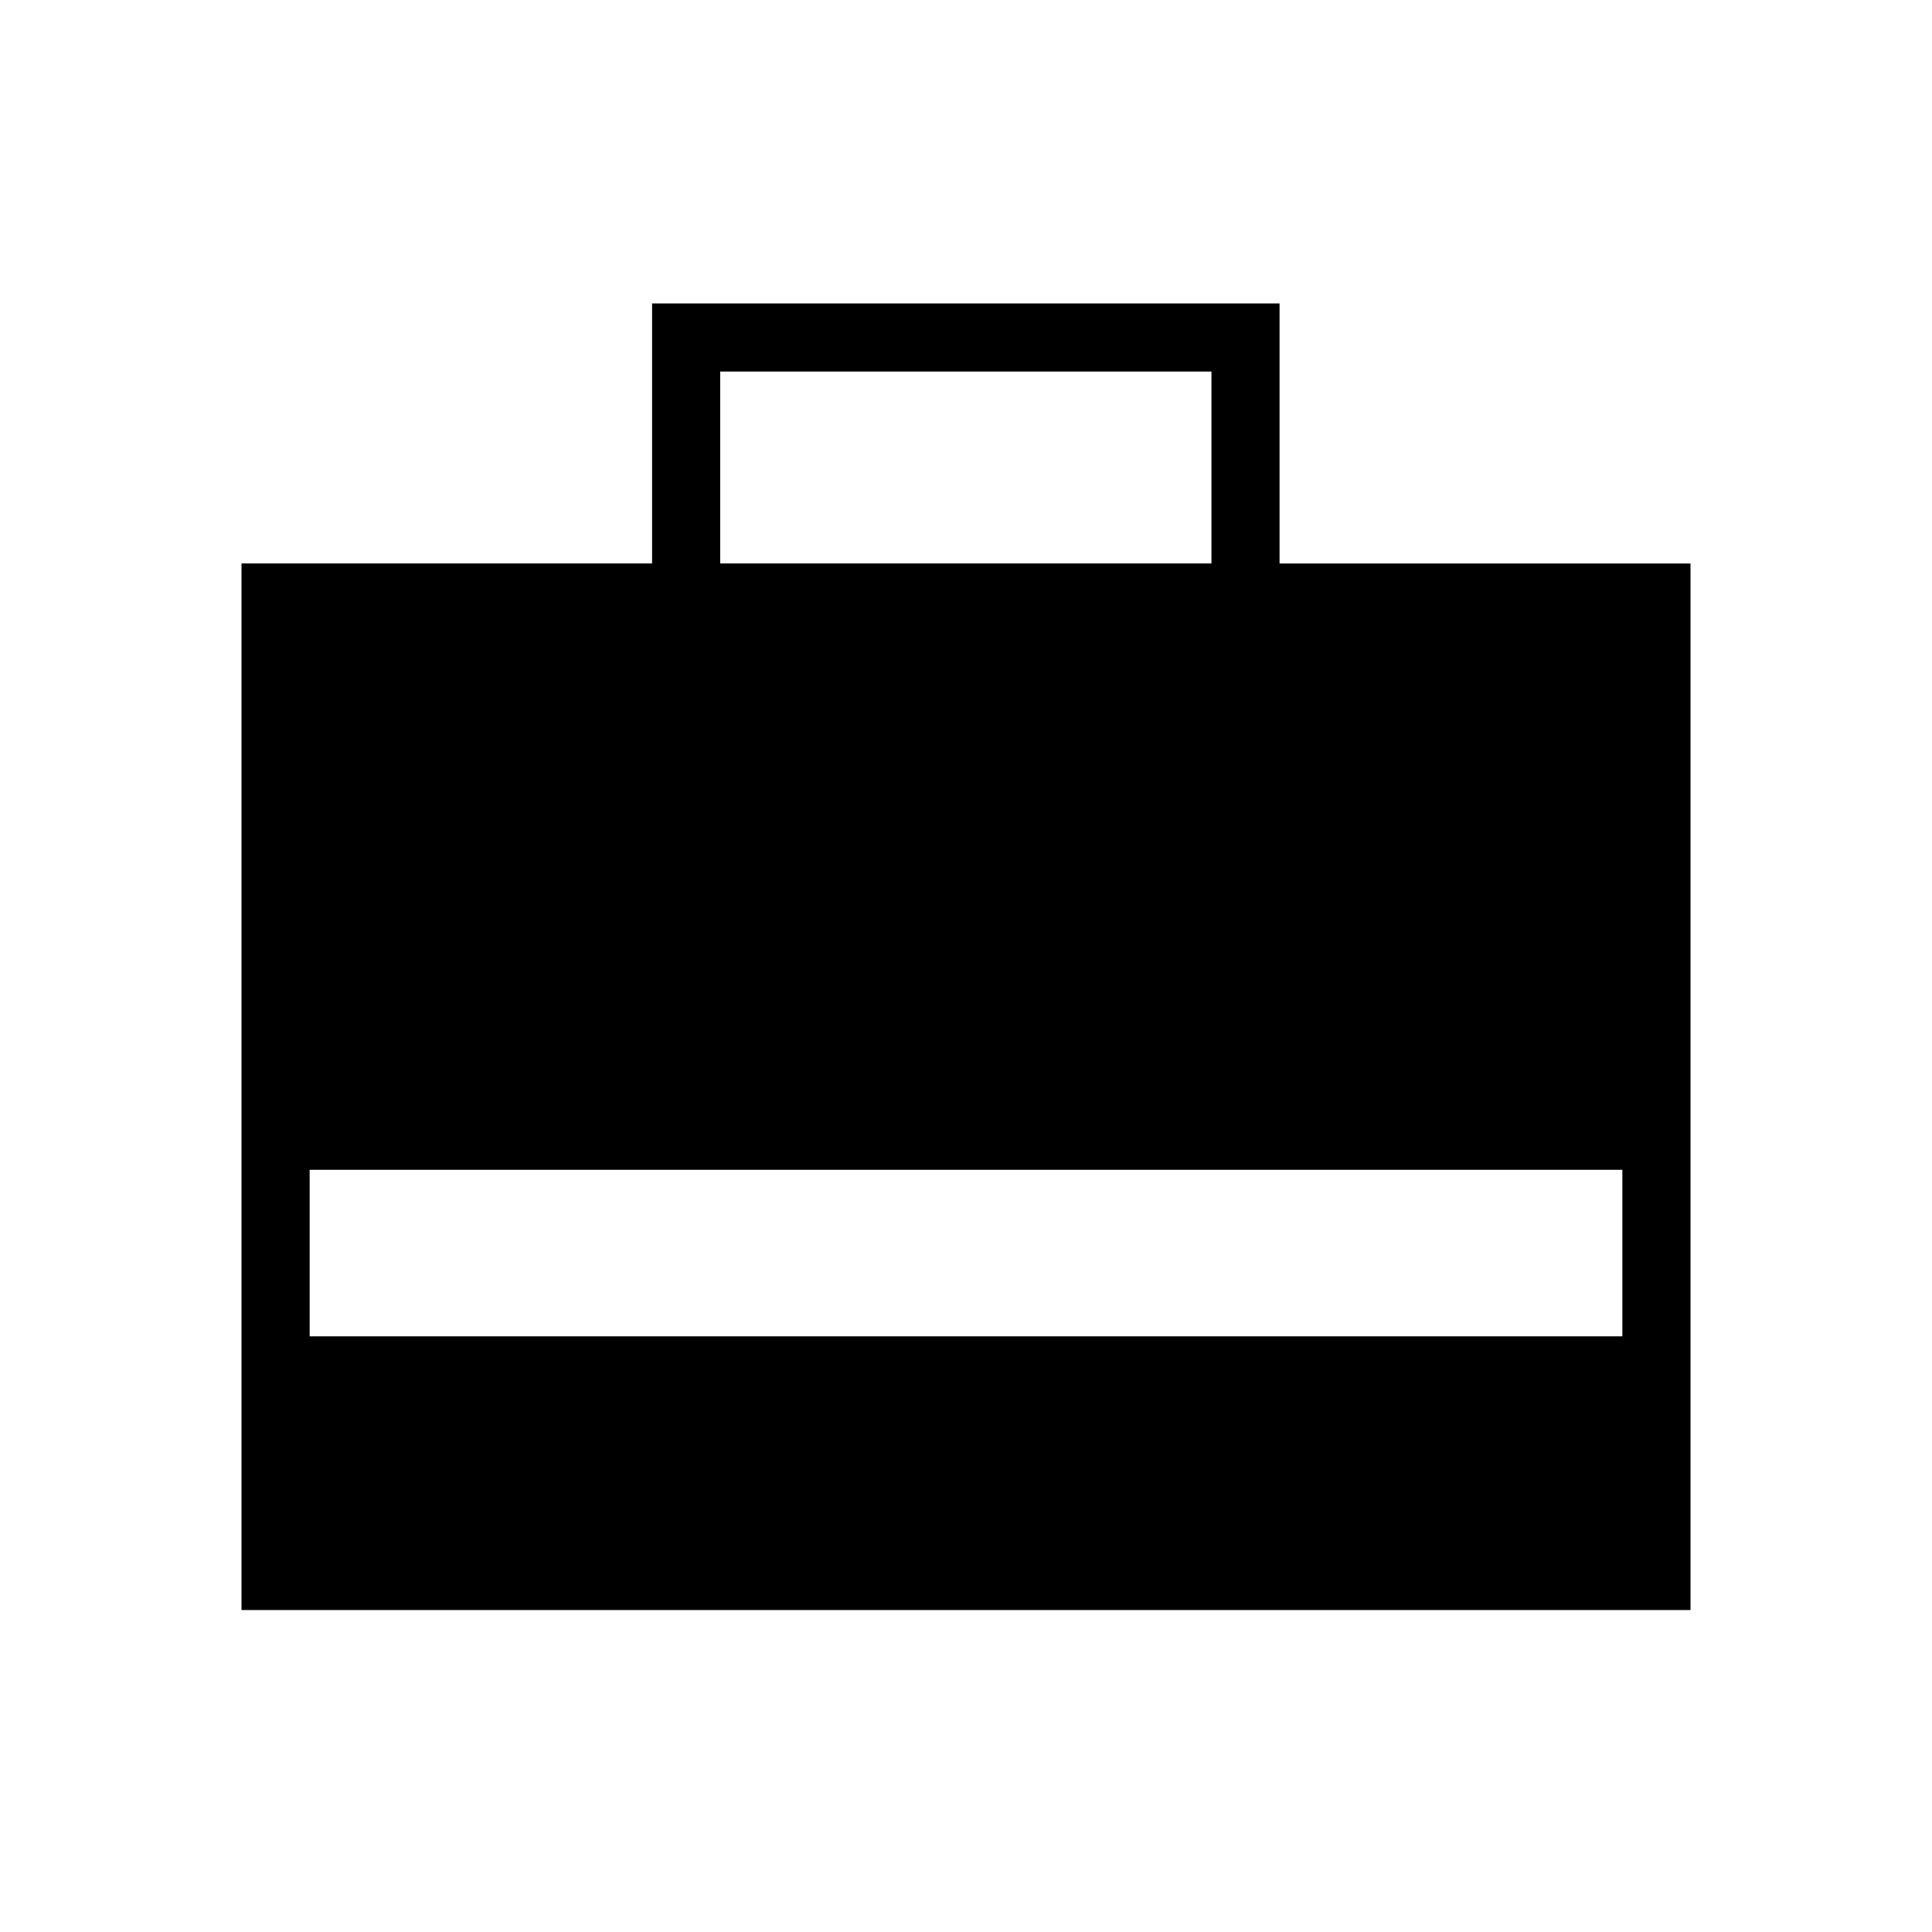 <svg xmlns="http://www.w3.org/2000/svg" height="40" viewBox="0 -960 960 960" width="40"><path d="M120-160v-520h204.05v-129.23h311.74V-680H840v520H120Zm237.9-520h244.05v-95.39H357.9V-680ZM153.85-295.95h652.3v-82.77h-652.3v82.77Z"/></svg>